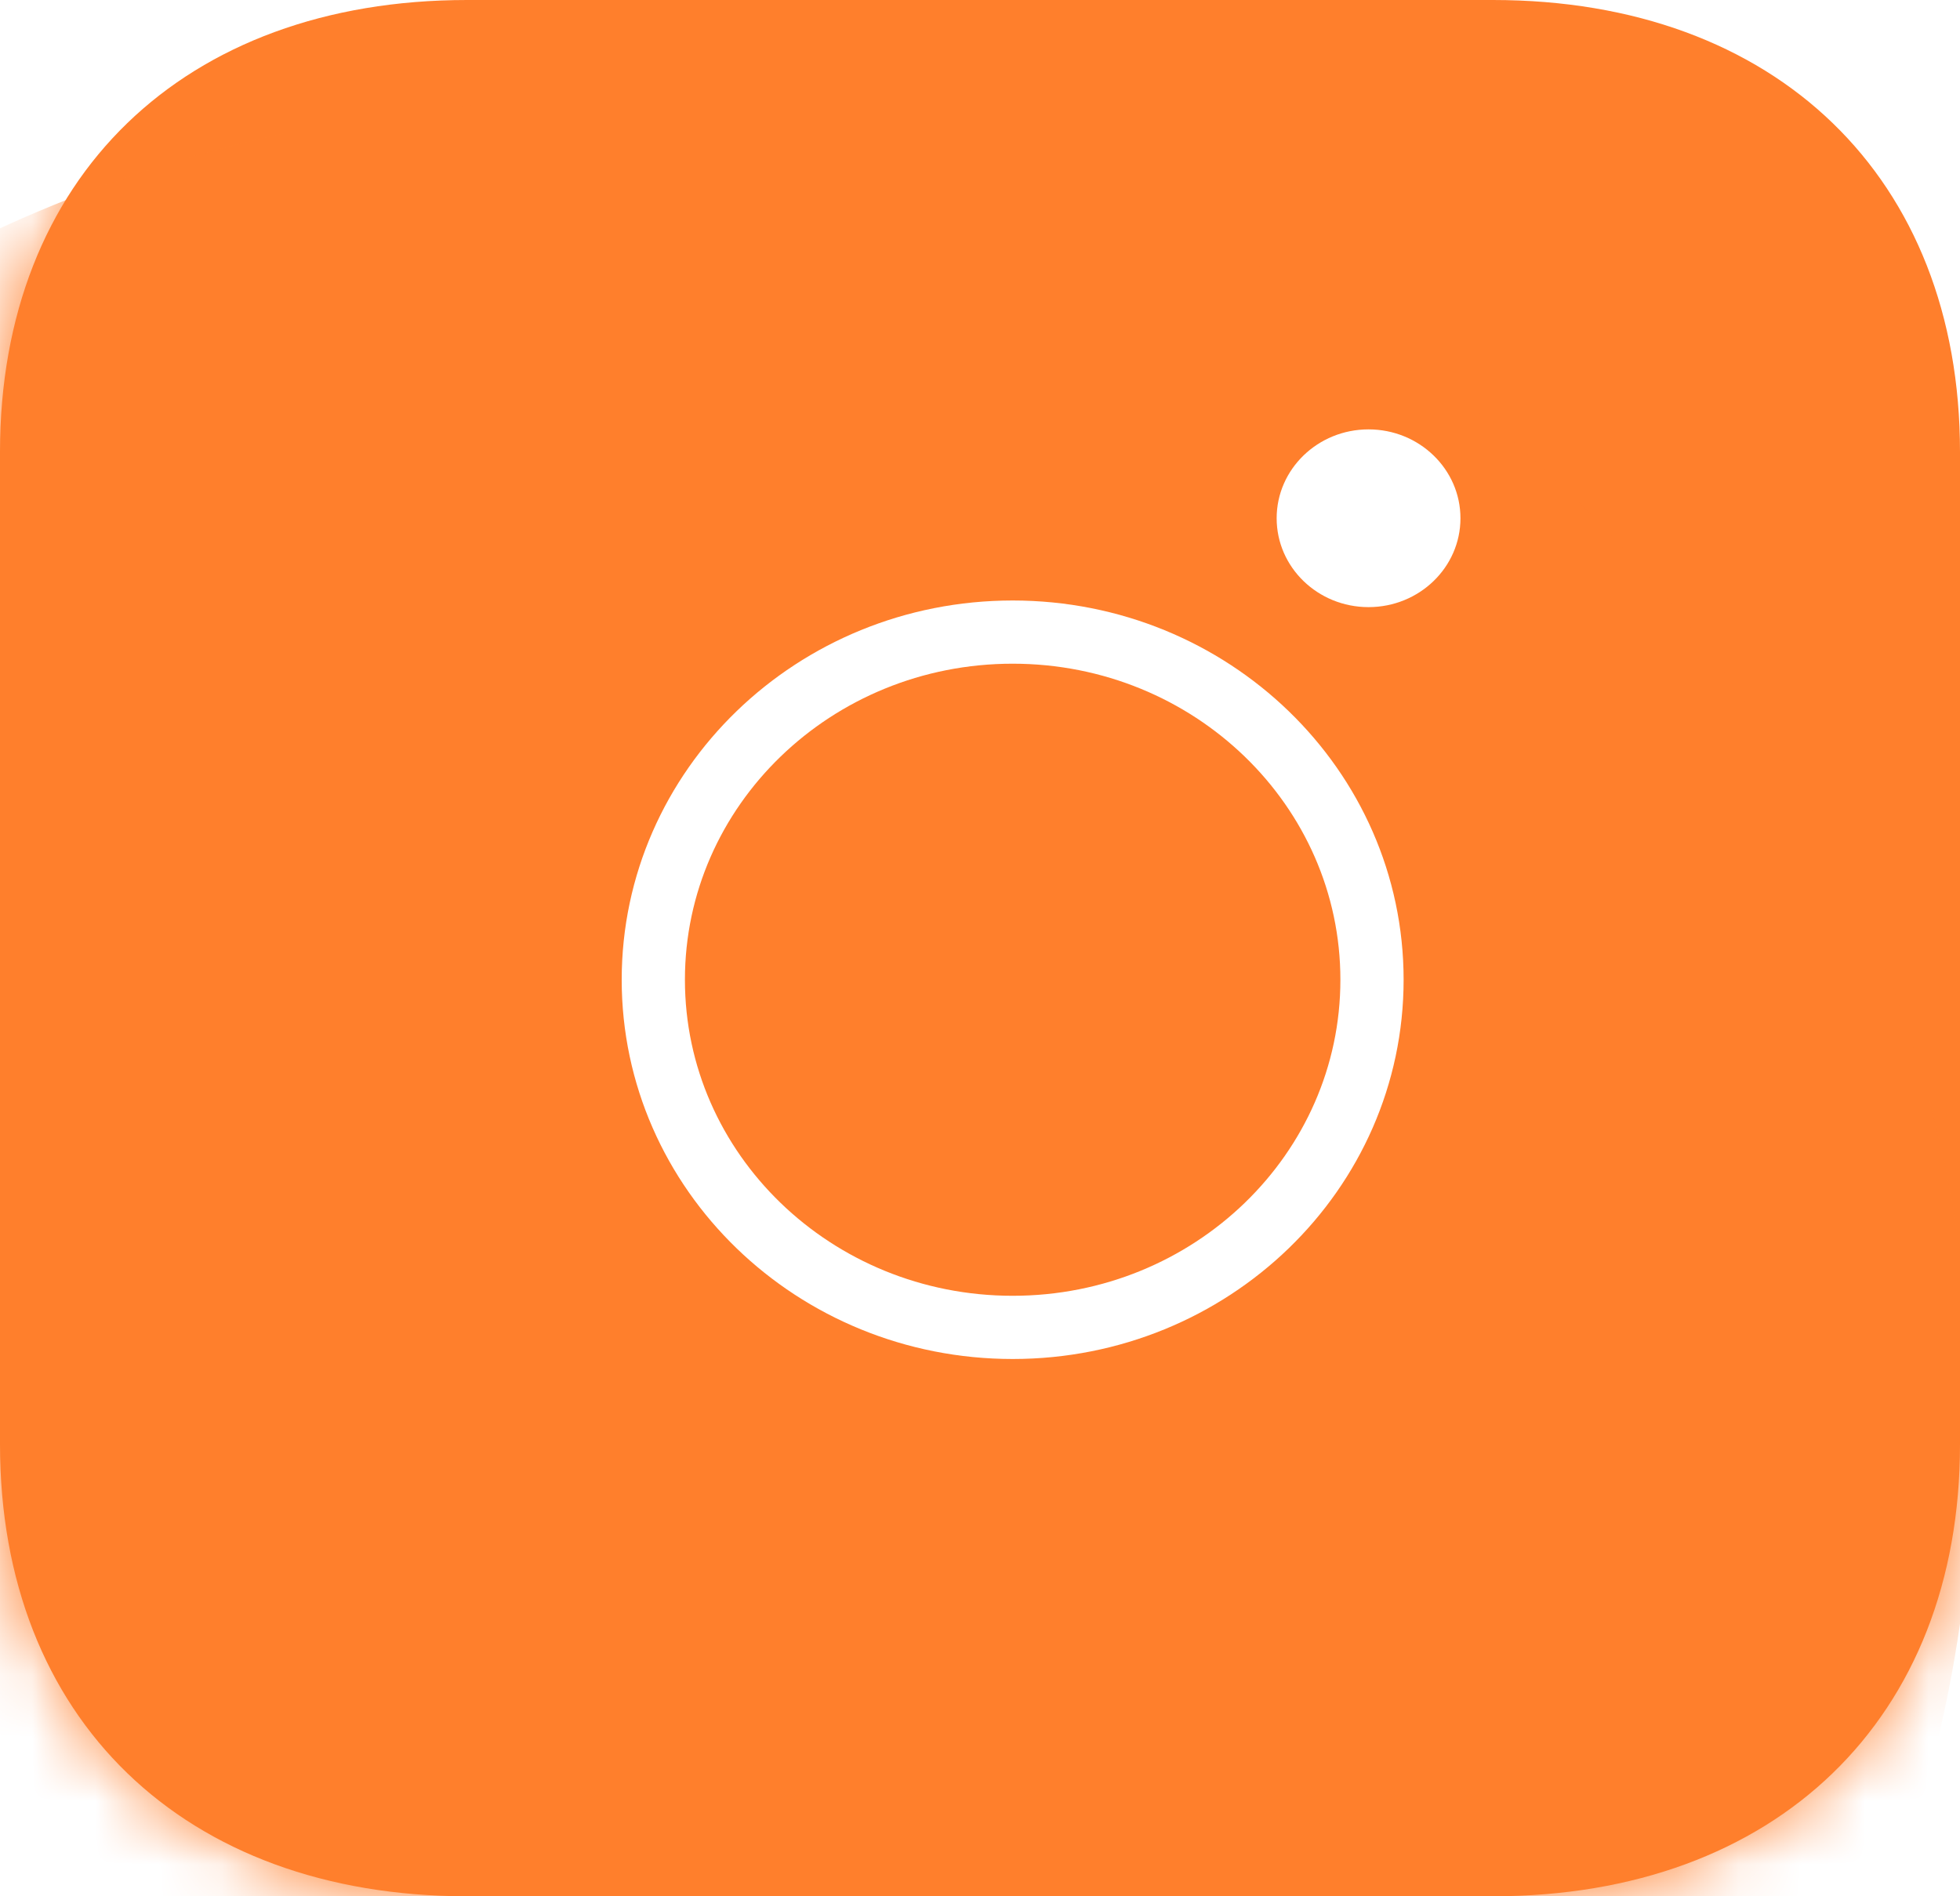 <svg width="31" height="30" viewBox="0 0 31 30" fill="none" xmlns="http://www.w3.org/2000/svg">
<path fill-rule="evenodd" clip-rule="evenodd" d="M23.613 0C28.094 0 31 2.812 31 7.148V22.852C31 27.188 28.094 30 23.613 30H7.387C2.906 30 0 27.188 0 22.852V7.148C0 2.812 2.906 0 7.387 0H23.613Z" fill="#FF7F2C"/>
<mask id="mask0_66_4375" style="mask-type:alpha" maskUnits="userSpaceOnUse" x="0" y="0" width="31" height="30">
<path fill-rule="evenodd" clip-rule="evenodd" d="M23.613 0C28.094 0 31 2.812 31 7.148V22.852C31 27.188 28.094 30 23.613 30H7.387C2.906 30 0 27.188 0 22.852V7.148C0 2.812 2.906 0 7.387 0H23.613Z" fill="white"/>
</mask>
<g mask="url(#mask0_66_4375)">
<path fill-rule="evenodd" clip-rule="evenodd" d="M9.354 43.887C21.426 43.887 31.212 34.416 31.212 22.734C31.212 11.052 21.426 1.582 9.354 1.582C-2.717 1.582 -12.503 11.052 -12.503 22.734C-12.503 34.416 -2.717 43.887 9.354 43.887Z" fill="#FF7F2C"/>
</g>
<g filter="url(#filter0_d_66_4375)">
<path fill-rule="evenodd" clip-rule="evenodd" d="M16.017 21C19.155 21 21.7 18.538 21.7 15.5C21.7 12.462 19.155 10 16.017 10C12.878 10 10.333 12.462 10.333 15.5C10.333 18.538 12.878 21 16.017 21Z" stroke="white"/>
</g>
<g filter="url(#filter1_d_66_4375)">
<path fill-rule="evenodd" clip-rule="evenodd" d="M21.645 9.605C22.448 9.605 23.099 8.976 23.099 8.199C23.099 7.423 22.448 6.793 21.645 6.793C20.843 6.793 20.192 7.423 20.192 8.199C20.192 8.976 20.843 9.605 21.645 9.605Z" fill="white"/>
</g>
<defs>
<filter id="filter0_d_66_4375" x="7.833" y="7.5" width="16.367" height="16" filterUnits="userSpaceOnUse" color-interpolation-filters="sRGB">
<feFlood flood-opacity="0" result="BackgroundImageFix"/>
<feColorMatrix in="SourceAlpha" type="matrix" values="0 0 0 0 0 0 0 0 0 0 0 0 0 0 0 0 0 0 127 0" result="hardAlpha"/>
<feOffset/>
<feGaussianBlur stdDeviation="1"/>
<feColorMatrix type="matrix" values="0 0 0 0 0 0 0 0 0 0 0 0 0 0 0 0 0 0 0.131 0"/>
<feBlend mode="normal" in2="BackgroundImageFix" result="effect1_dropShadow_66_4375"/>
<feBlend mode="normal" in="SourceGraphic" in2="effect1_dropShadow_66_4375" result="shape"/>
</filter>
<filter id="filter1_d_66_4375" x="18.192" y="4.793" width="6.906" height="6.812" filterUnits="userSpaceOnUse" color-interpolation-filters="sRGB">
<feFlood flood-opacity="0" result="BackgroundImageFix"/>
<feColorMatrix in="SourceAlpha" type="matrix" values="0 0 0 0 0 0 0 0 0 0 0 0 0 0 0 0 0 0 127 0" result="hardAlpha"/>
<feOffset/>
<feGaussianBlur stdDeviation="1"/>
<feColorMatrix type="matrix" values="0 0 0 0 0 0 0 0 0 0 0 0 0 0 0 0 0 0 0.131 0"/>
<feBlend mode="normal" in2="BackgroundImageFix" result="effect1_dropShadow_66_4375"/>
<feBlend mode="normal" in="SourceGraphic" in2="effect1_dropShadow_66_4375" result="shape"/>
</filter>
</defs>
</svg>
